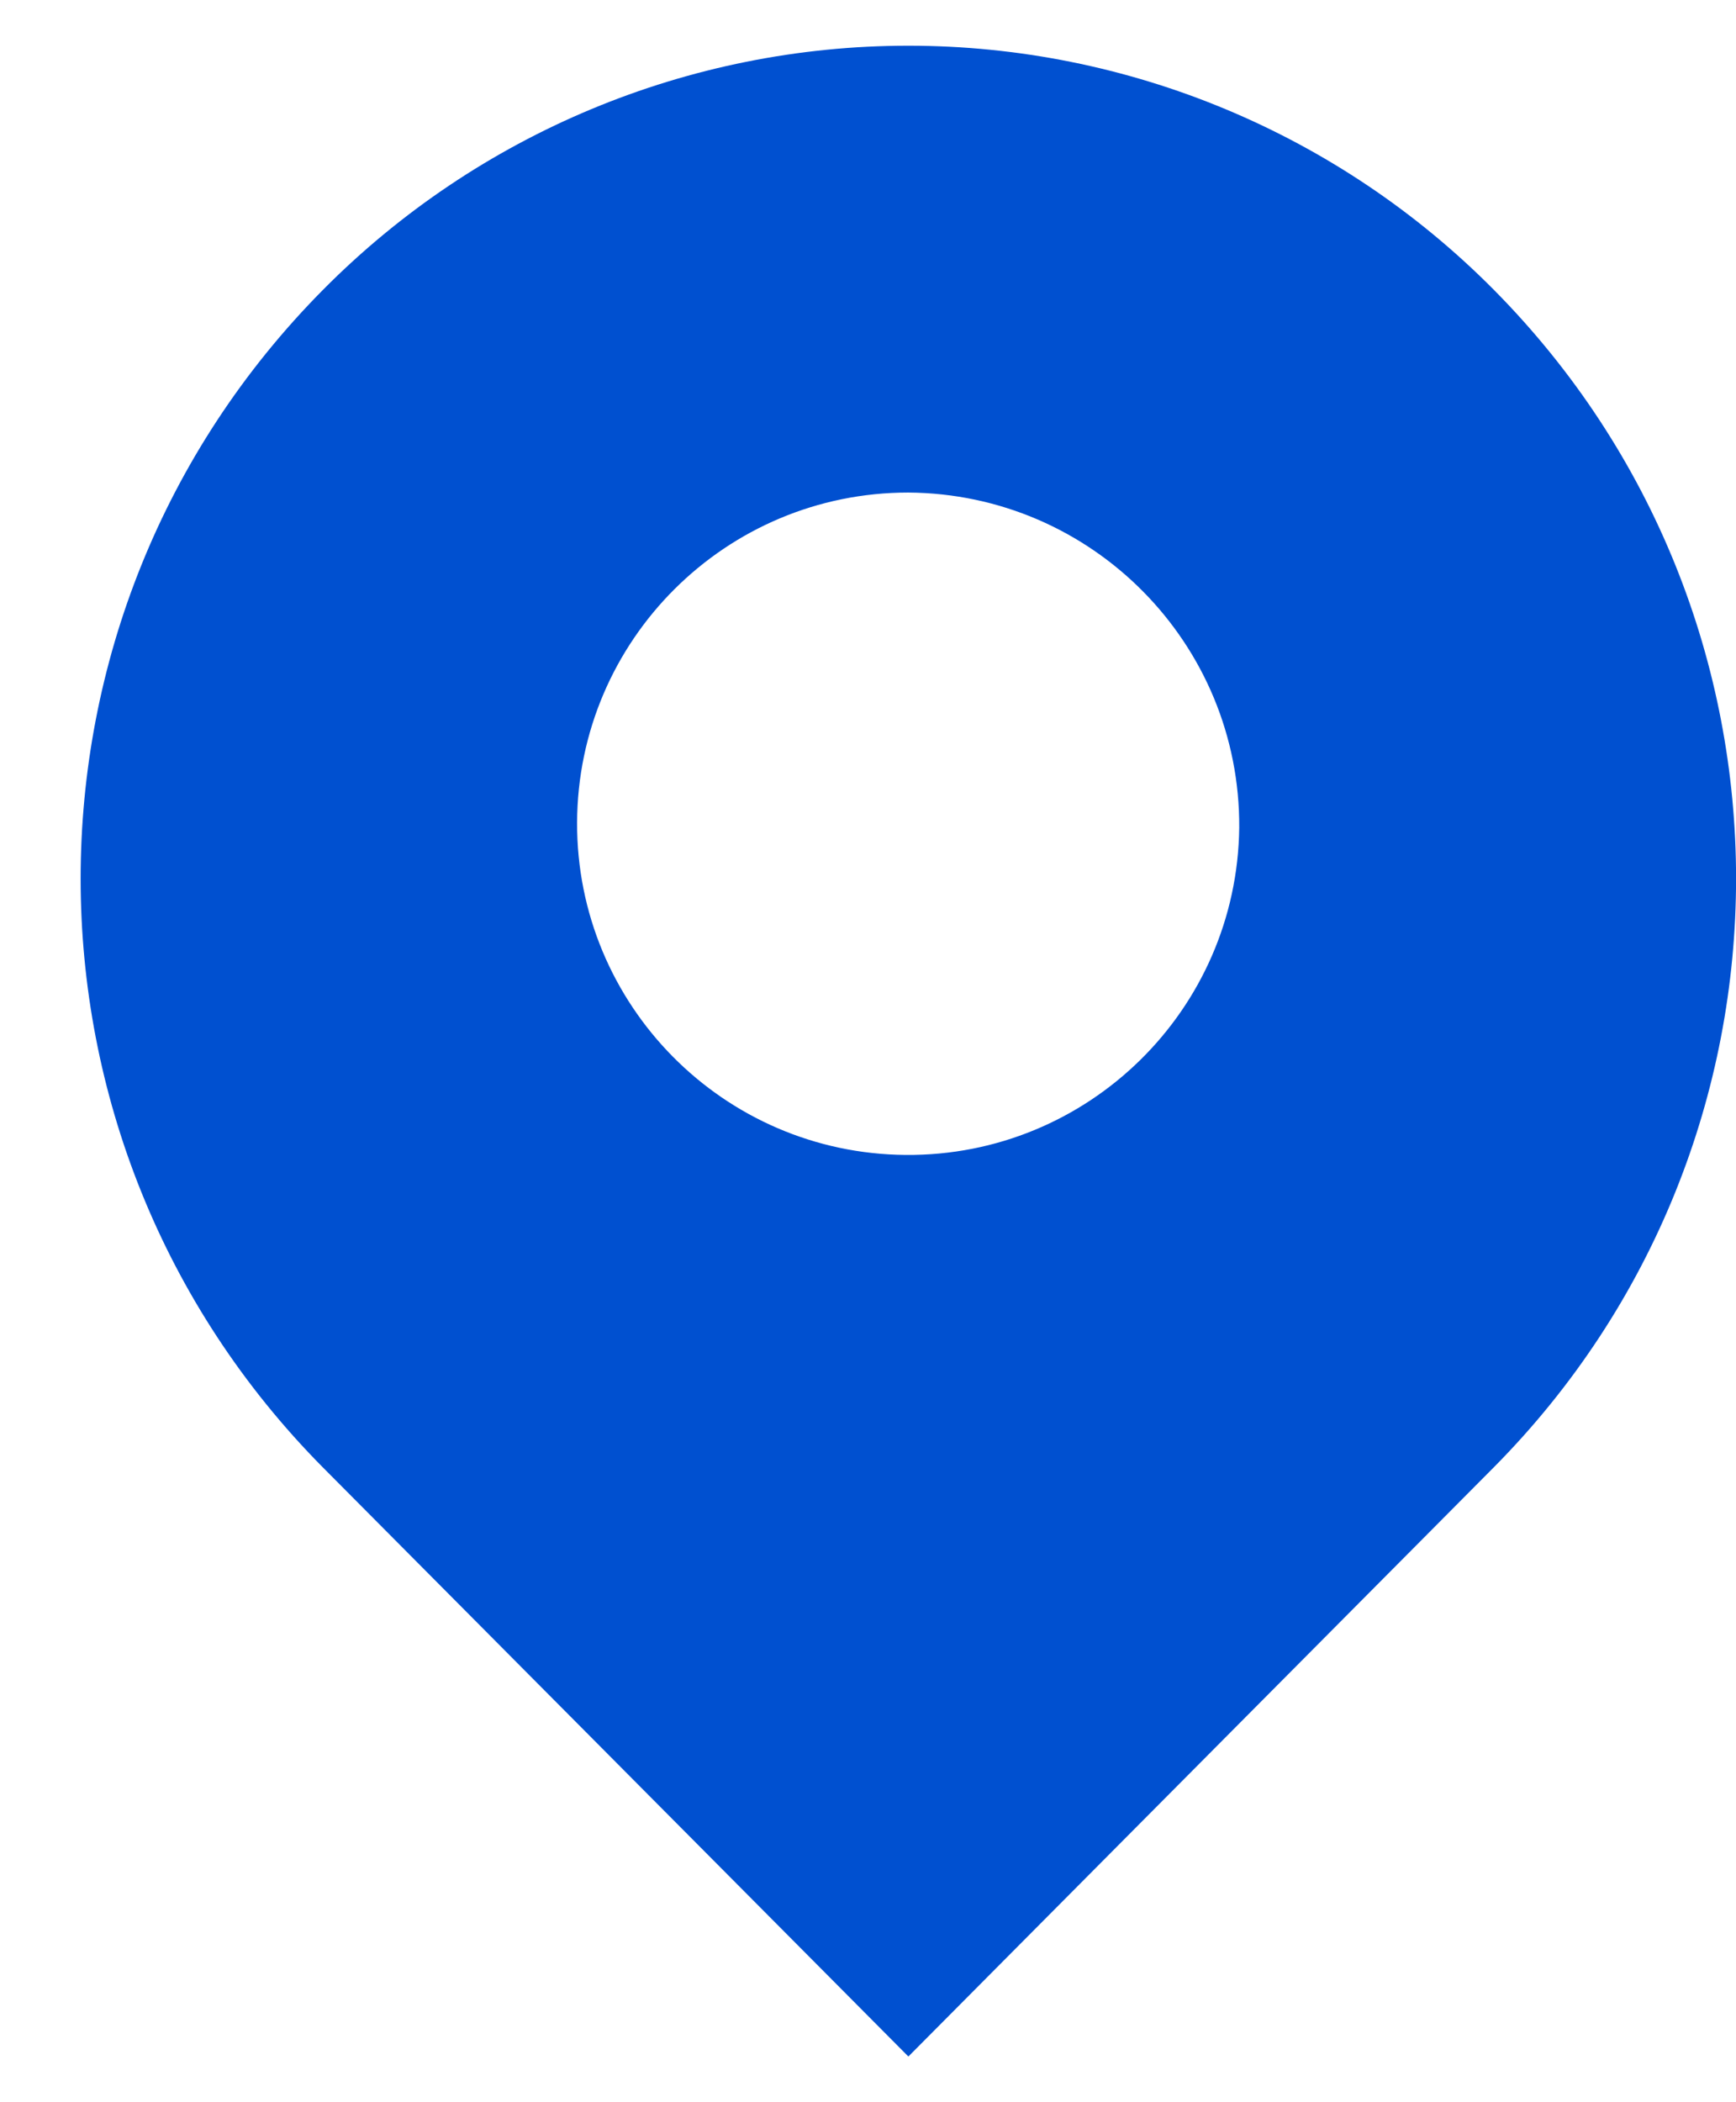 <svg width="19" height="23" viewBox="0 0 19 23" fill="none" xmlns="http://www.w3.org/2000/svg">
<path fill-rule="evenodd" clip-rule="evenodd" d="M16.348 16.055C19.885 12.488 19.885 6.736 16.348 3.169C14.653 1.46 12.347 0.5 9.942 0.5C7.536 0.5 5.23 1.461 3.536 3.17C-0.002 6.737 -0.002 12.489 3.536 16.057L9.942 22.5L16.348 16.055ZM9.912 12.636C11.907 12.652 13.54 11.051 13.563 9.055C13.575 7.043 11.953 5.401 9.94 5.389C7.944 5.389 6.324 7.003 6.316 8.999C6.309 10.994 7.916 12.62 9.912 12.636Z" fill="#0050D0"/>
</svg>
